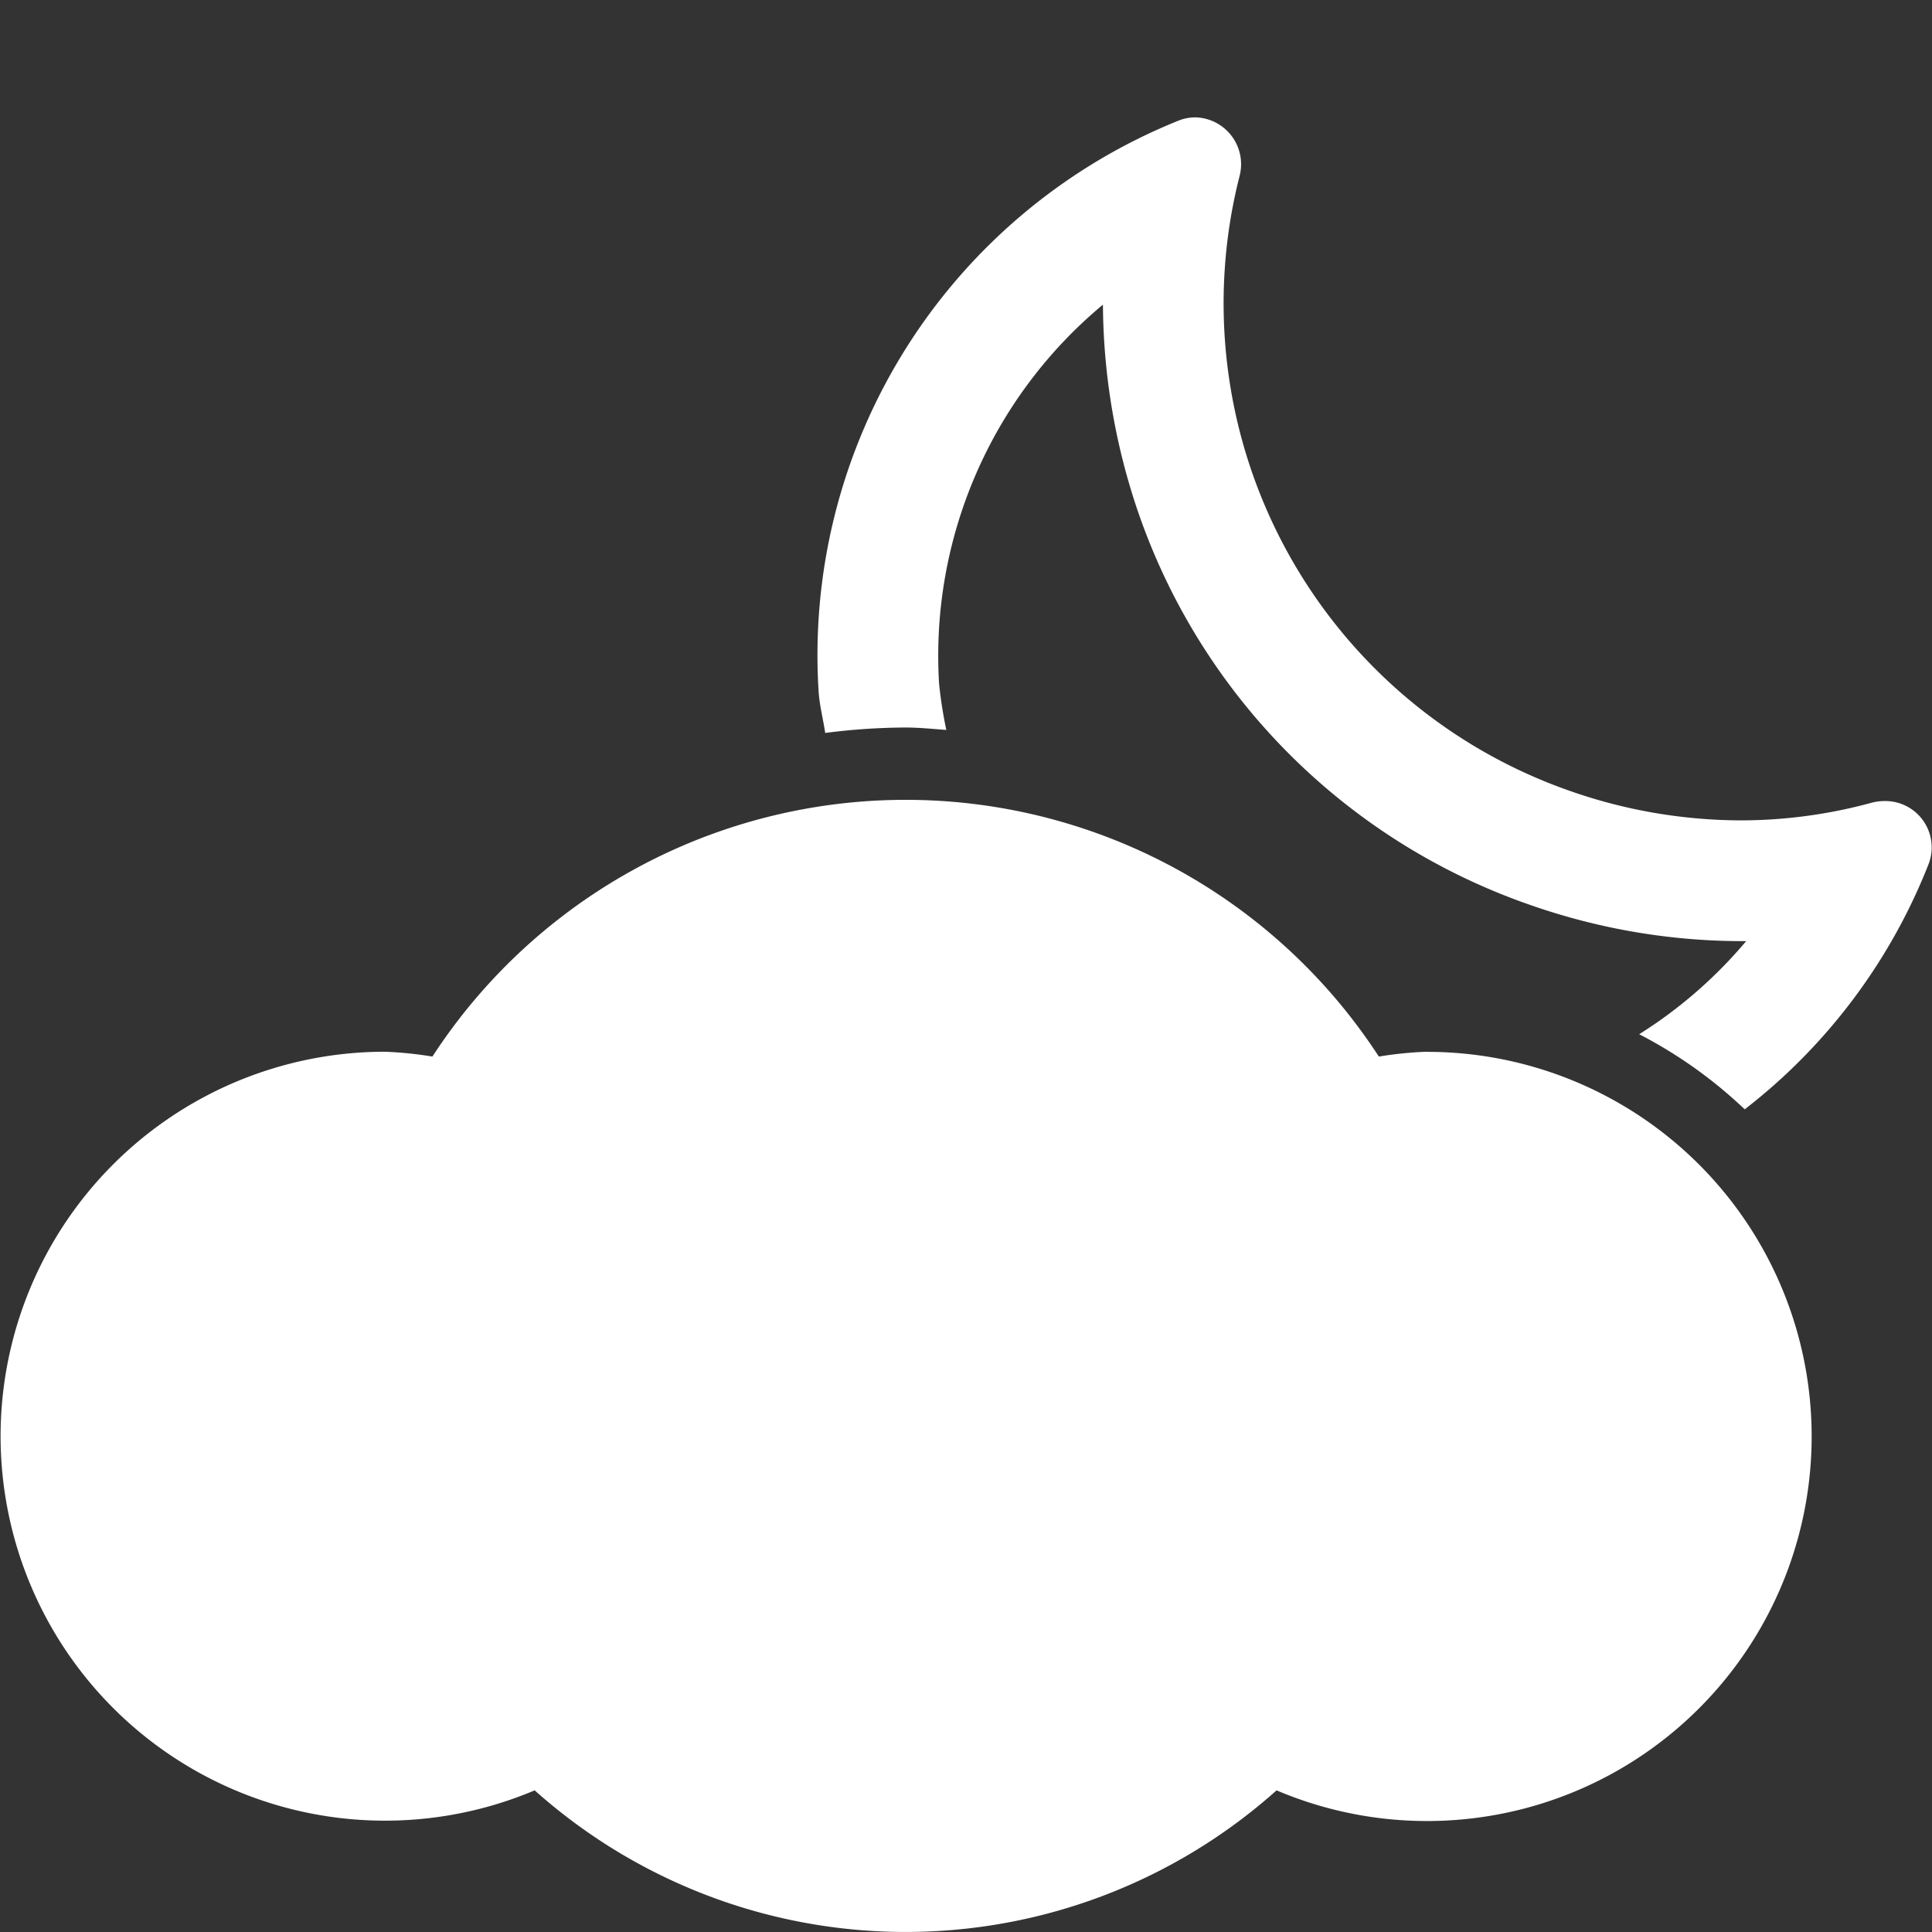 <svg xmlns="http://www.w3.org/2000/svg" width="16" height="16" fill="white" class="qi-151-fill" viewBox="0 0 16 16">
  <rect x="0" y="0" width="16" height="16" fill="#333333" stroke="none"/>
  <path d="M15.605 6.634a.412.412 0 0 0-.109.015 4.127 4.127 0 0 1-1.082.145 4.303 4.303 0 0 1-1.424-.248 4.276 4.276 0 0 1-2.725-5.086A.388.388 0 0 0 9.9.972a.374.374 0 0 0-.14.027A4.772 4.772 0 0 0 6.779 5.72c.007.12.038.233.055.35a5.29 5.29 0 0 1 .667-.045c.113 0 .224.012.336.02a3.56 3.56 0 0 1-.06-.384 3.782 3.782 0 0 1 1.357-3.138 5.405 5.405 0 0 0 .262 1.629A5.25 5.25 0 0 0 12.66 7.49a5.315 5.315 0 0 0 1.754.304h.047a3.788 3.788 0 0 1-.886.771 3.793 3.793 0 0 1 .874.622 4.774 4.774 0 0 0 1.525-2.037.384.384 0 0 0-.37-.516z"/>
  <path d="M11.815 8.71a3.138 3.138 0 0 0-.396.04 4.675 4.675 0 0 0-7.838 0 3.135 3.135 0 0 0-.396-.04 3.184 3.184 0 1 0 1.243 6.117 4.61 4.61 0 0 0 6.144 0 3.185 3.185 0 1 0 1.244-6.116z"/>
</svg>
